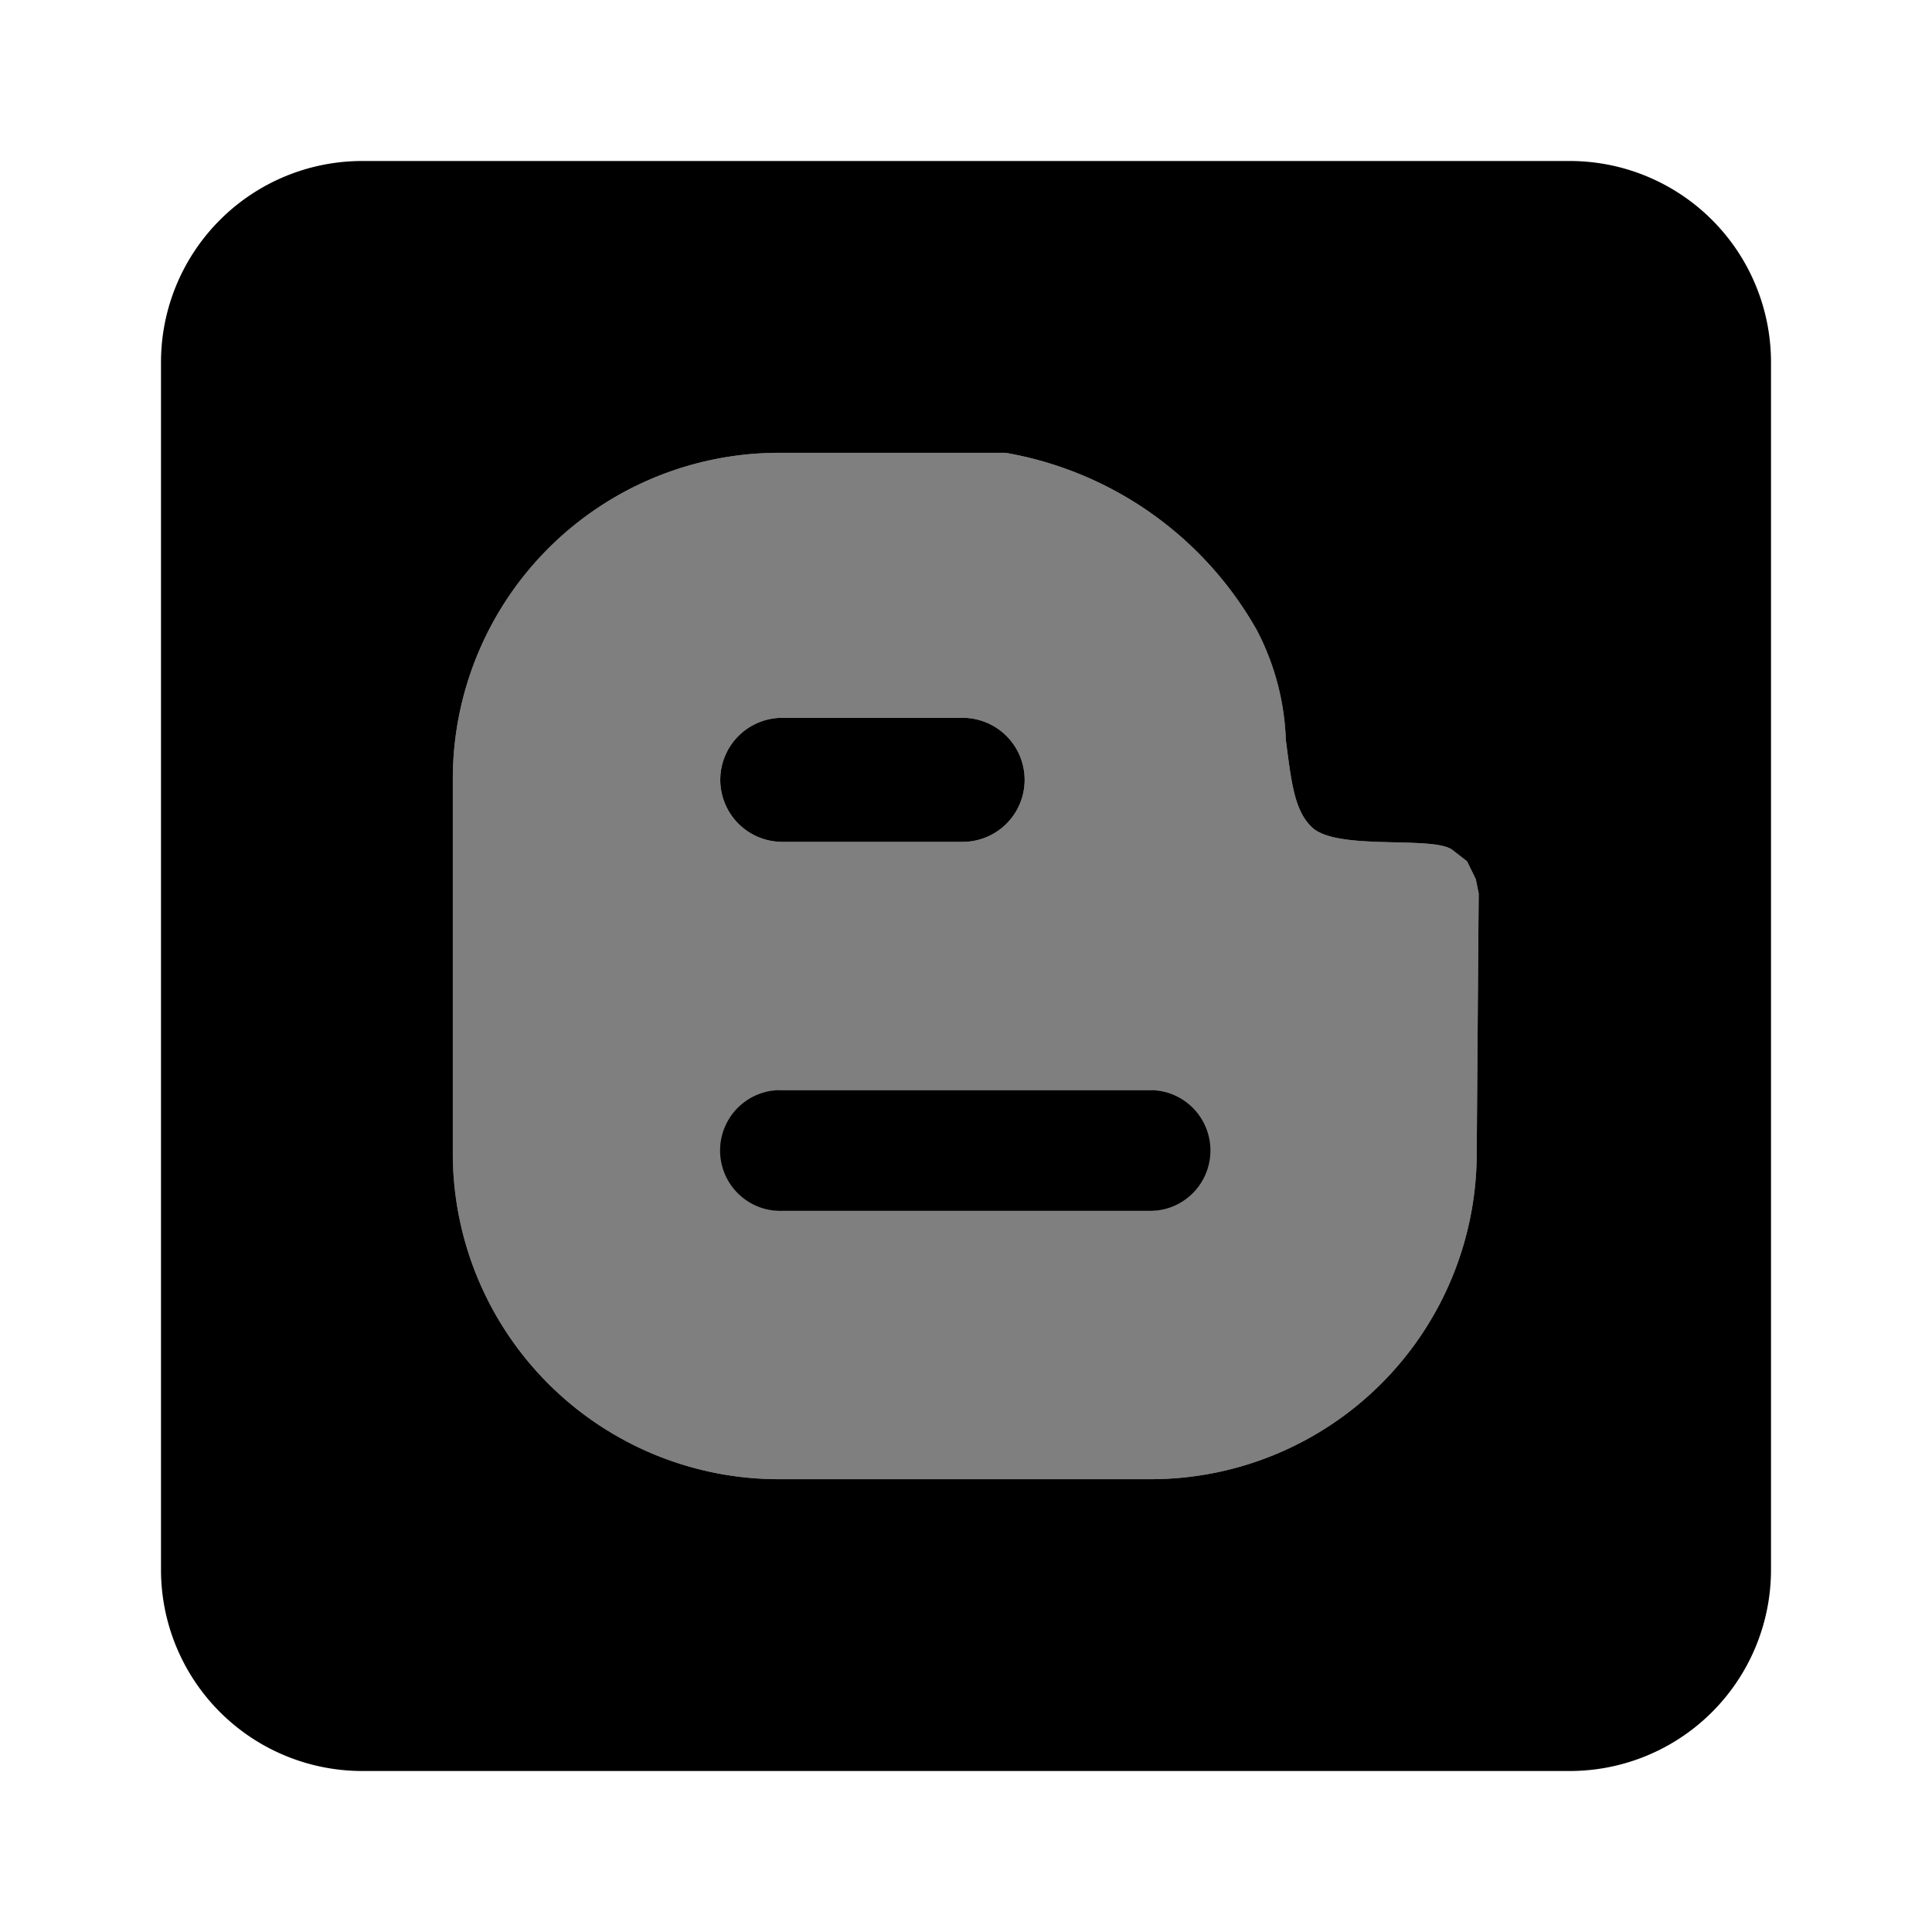 <svg xmlns="http://www.w3.org/2000/svg" width="1em" height="1em" viewBox="0 0 24 24"><path fill="currentColor" fill-rule="evenodd" d="m18.333 10.922l-.11-.222l-.178-.14c-.235-.184-1.423.011-1.742-.278c-.228-.208-.263-.584-.33-1.09a3.15 3.15 0 0 0-.362-1.367a4.46 4.46 0 0 0-3.12-2.2H9.667a4.053 4.053 0 0 0-4.042 4.03v4.695a4.05 4.05 0 0 0 4.042 4.025h4.639a4.05 4.05 0 0 0 4.038-4.022l.02-2.675l.005-.579zM9.718 8.917h2.24a.77.77 0 0 1 0 1.541h-2.24a.77.77 0 0 1 0-1.541m4.55 6.125h-4.55a.75.75 0 1 1 0-1.5h4.55a.75.75 0 1 1 0 1.5" clip-rule="evenodd" opacity=".5"/><path fill="currentColor" d="M14.267 13.542H9.673a.75.75 0 0 0 .045 1.5h4.587a.75.75 0 0 0-.038-1.5m-4.549-3.084h2.24a.77.77 0 1 0 0-1.541h-2.24a.77.77 0 1 0 0 1.541"/><path fill="currentColor" d="M19.5 2h-15A2.5 2.5 0 0 0 2 4.5v15A2.5 2.5 0 0 0 4.5 22h15a2.5 2.5 0 0 0 2.5-2.5v-15A2.5 2.5 0 0 0 19.5 2m-1.136 9.678l-.02 2.675a4.05 4.05 0 0 1-4.038 4.022h-4.64a4.05 4.05 0 0 1-4.041-4.025V9.656a4.053 4.053 0 0 1 4.042-4.031h2.824a4.46 4.46 0 0 1 3.12 2.2c.222.422.346.89.362 1.367c.067.506.102.882.33 1.09c.32.29 1.507.094 1.742.278l.179.14l.109.222l.036.177z"/></svg>
